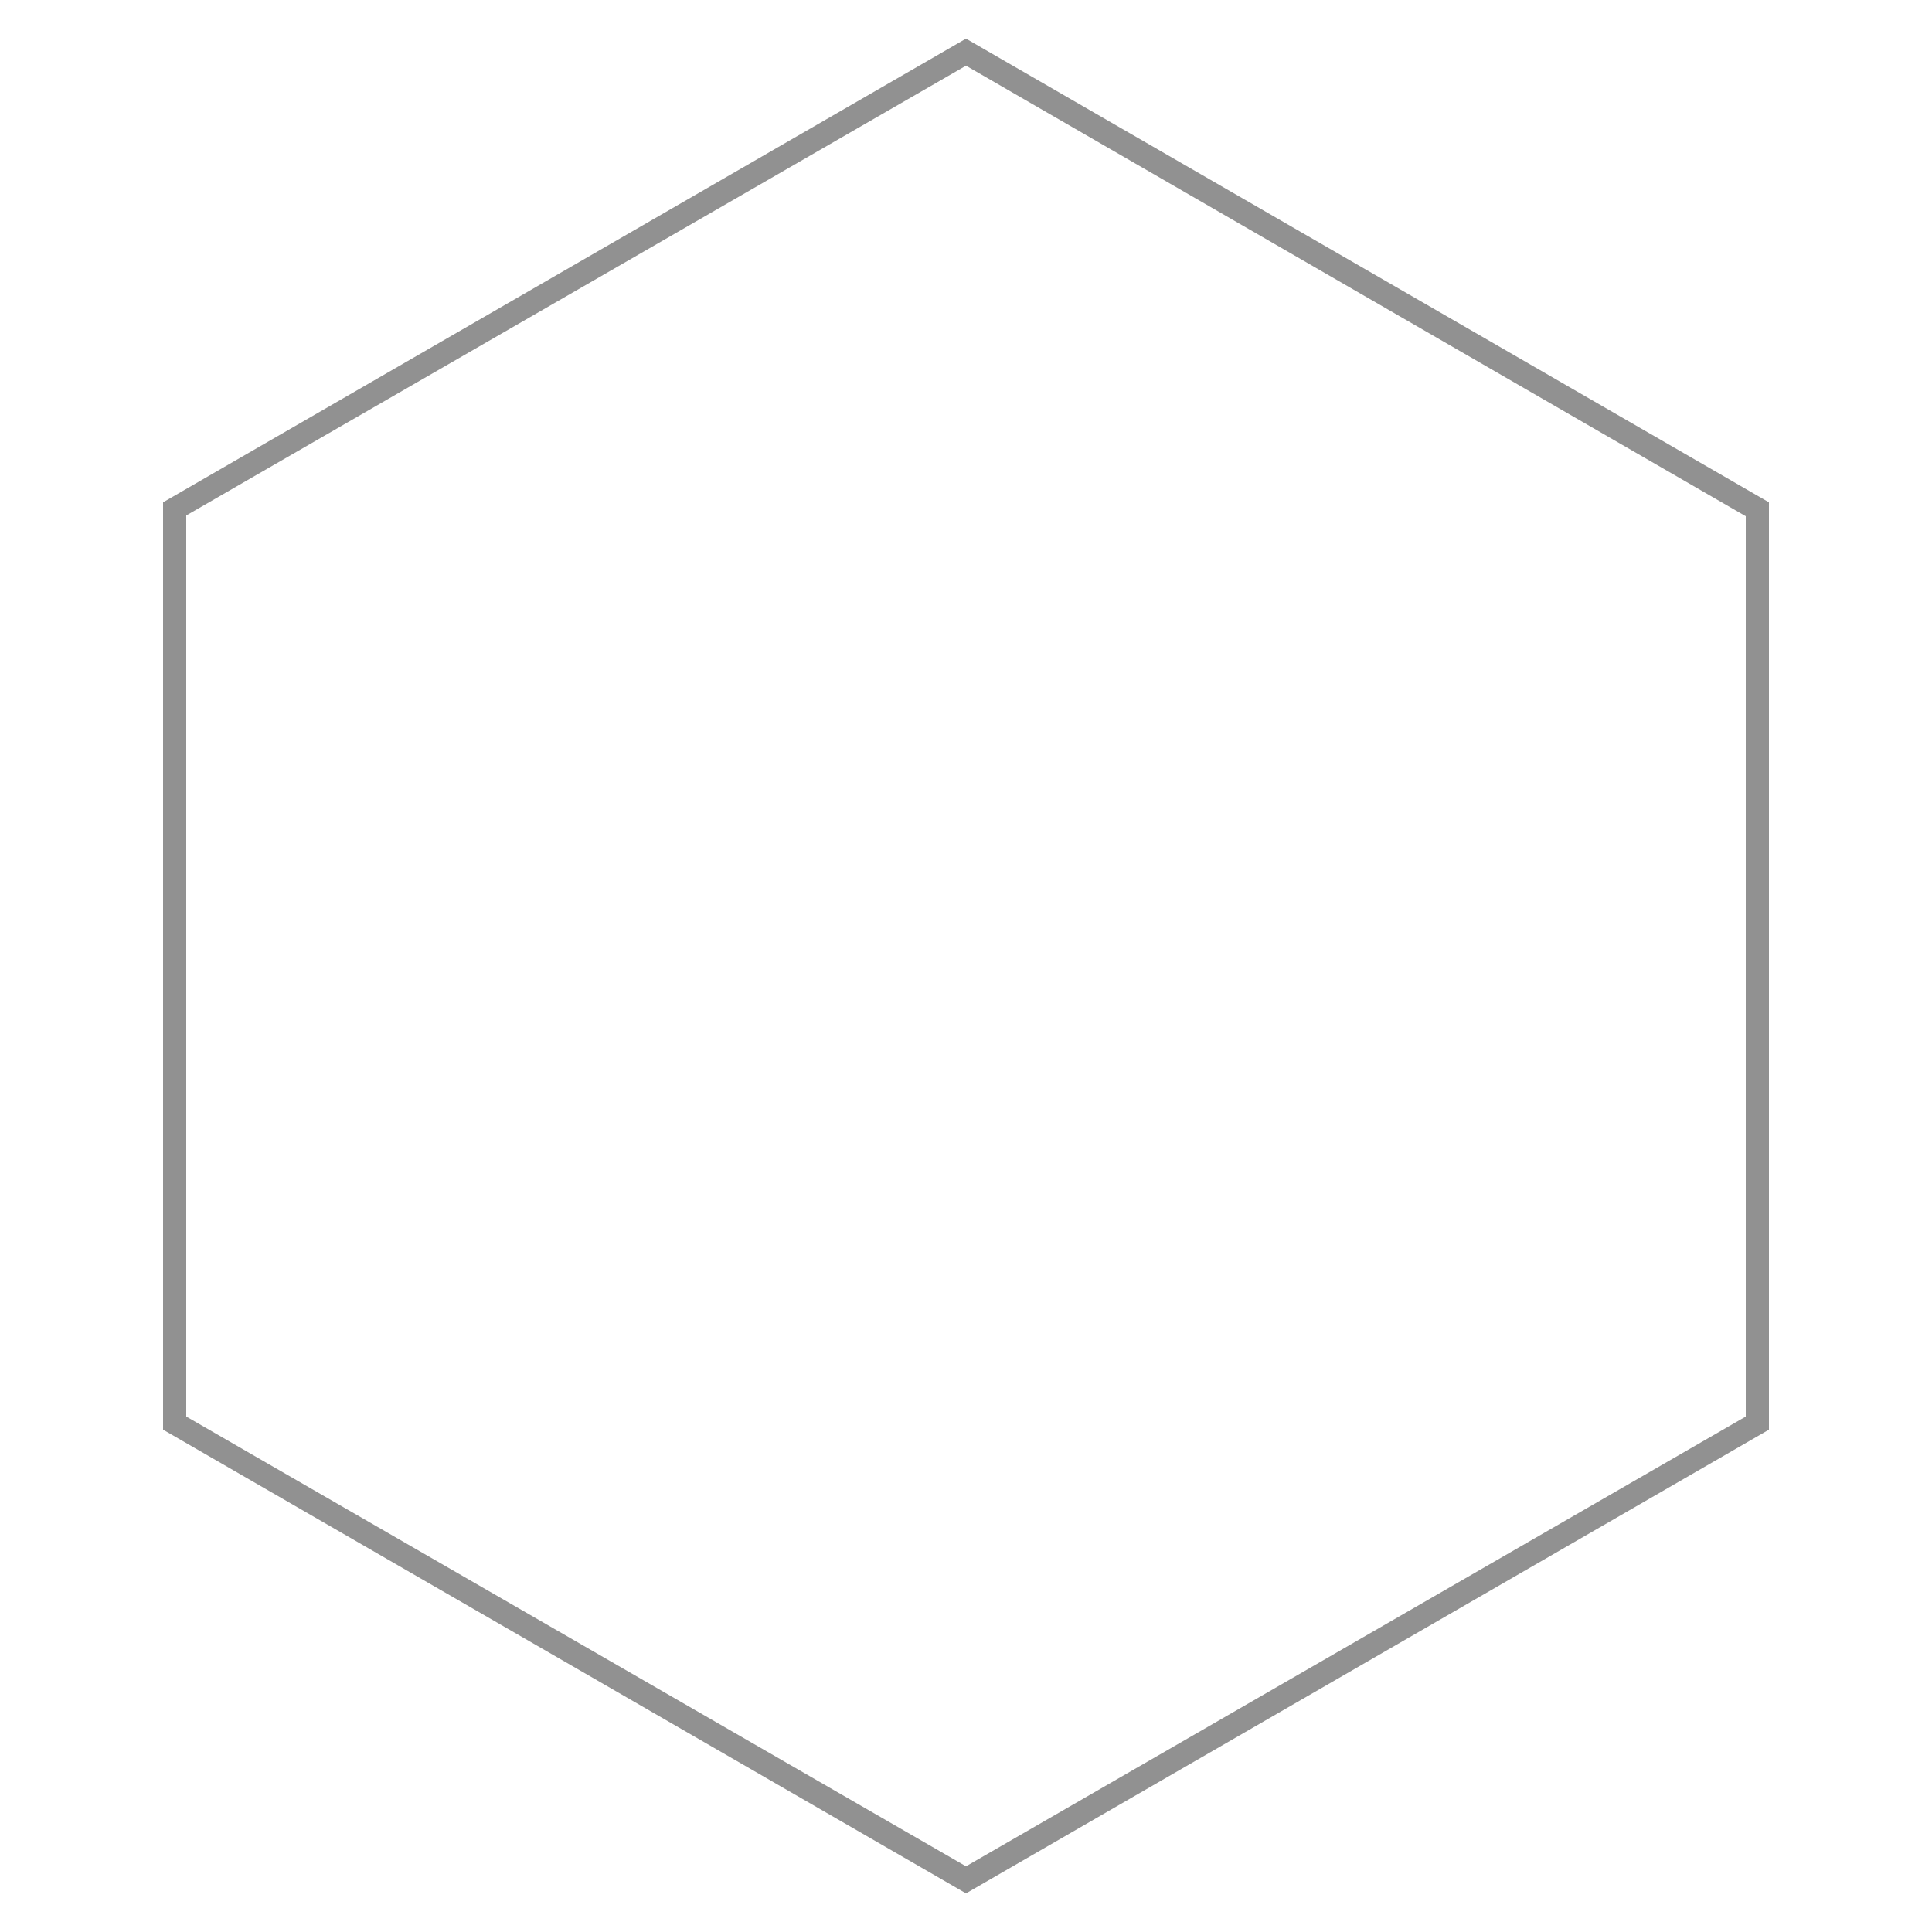 <?xml version="1.0" encoding="utf-8"?>
<!-- Generator: Adobe Illustrator 19.1.0, SVG Export Plug-In . SVG Version: 6.00 Build 0)  -->
<svg version="1.1" id="Layer_1" xmlns="http://www.w3.org/2000/svg" xmlns:xlink="http://www.w3.org/1999/xlink" x="0px" y="0px"
	 viewBox="0 0 250 250" enable-background="new 0 0 250 250" xml:space="preserve">
<g>
	<path fill="#919191" d="M125,8.5l100.9,58.3v116.5L125,241.5L24.1,183.3V66.7L125,8.5 M125,5L21.1,65v120L125,245l103.9-60V65
		L125,5L125,5z"/>
</g>
</svg>
